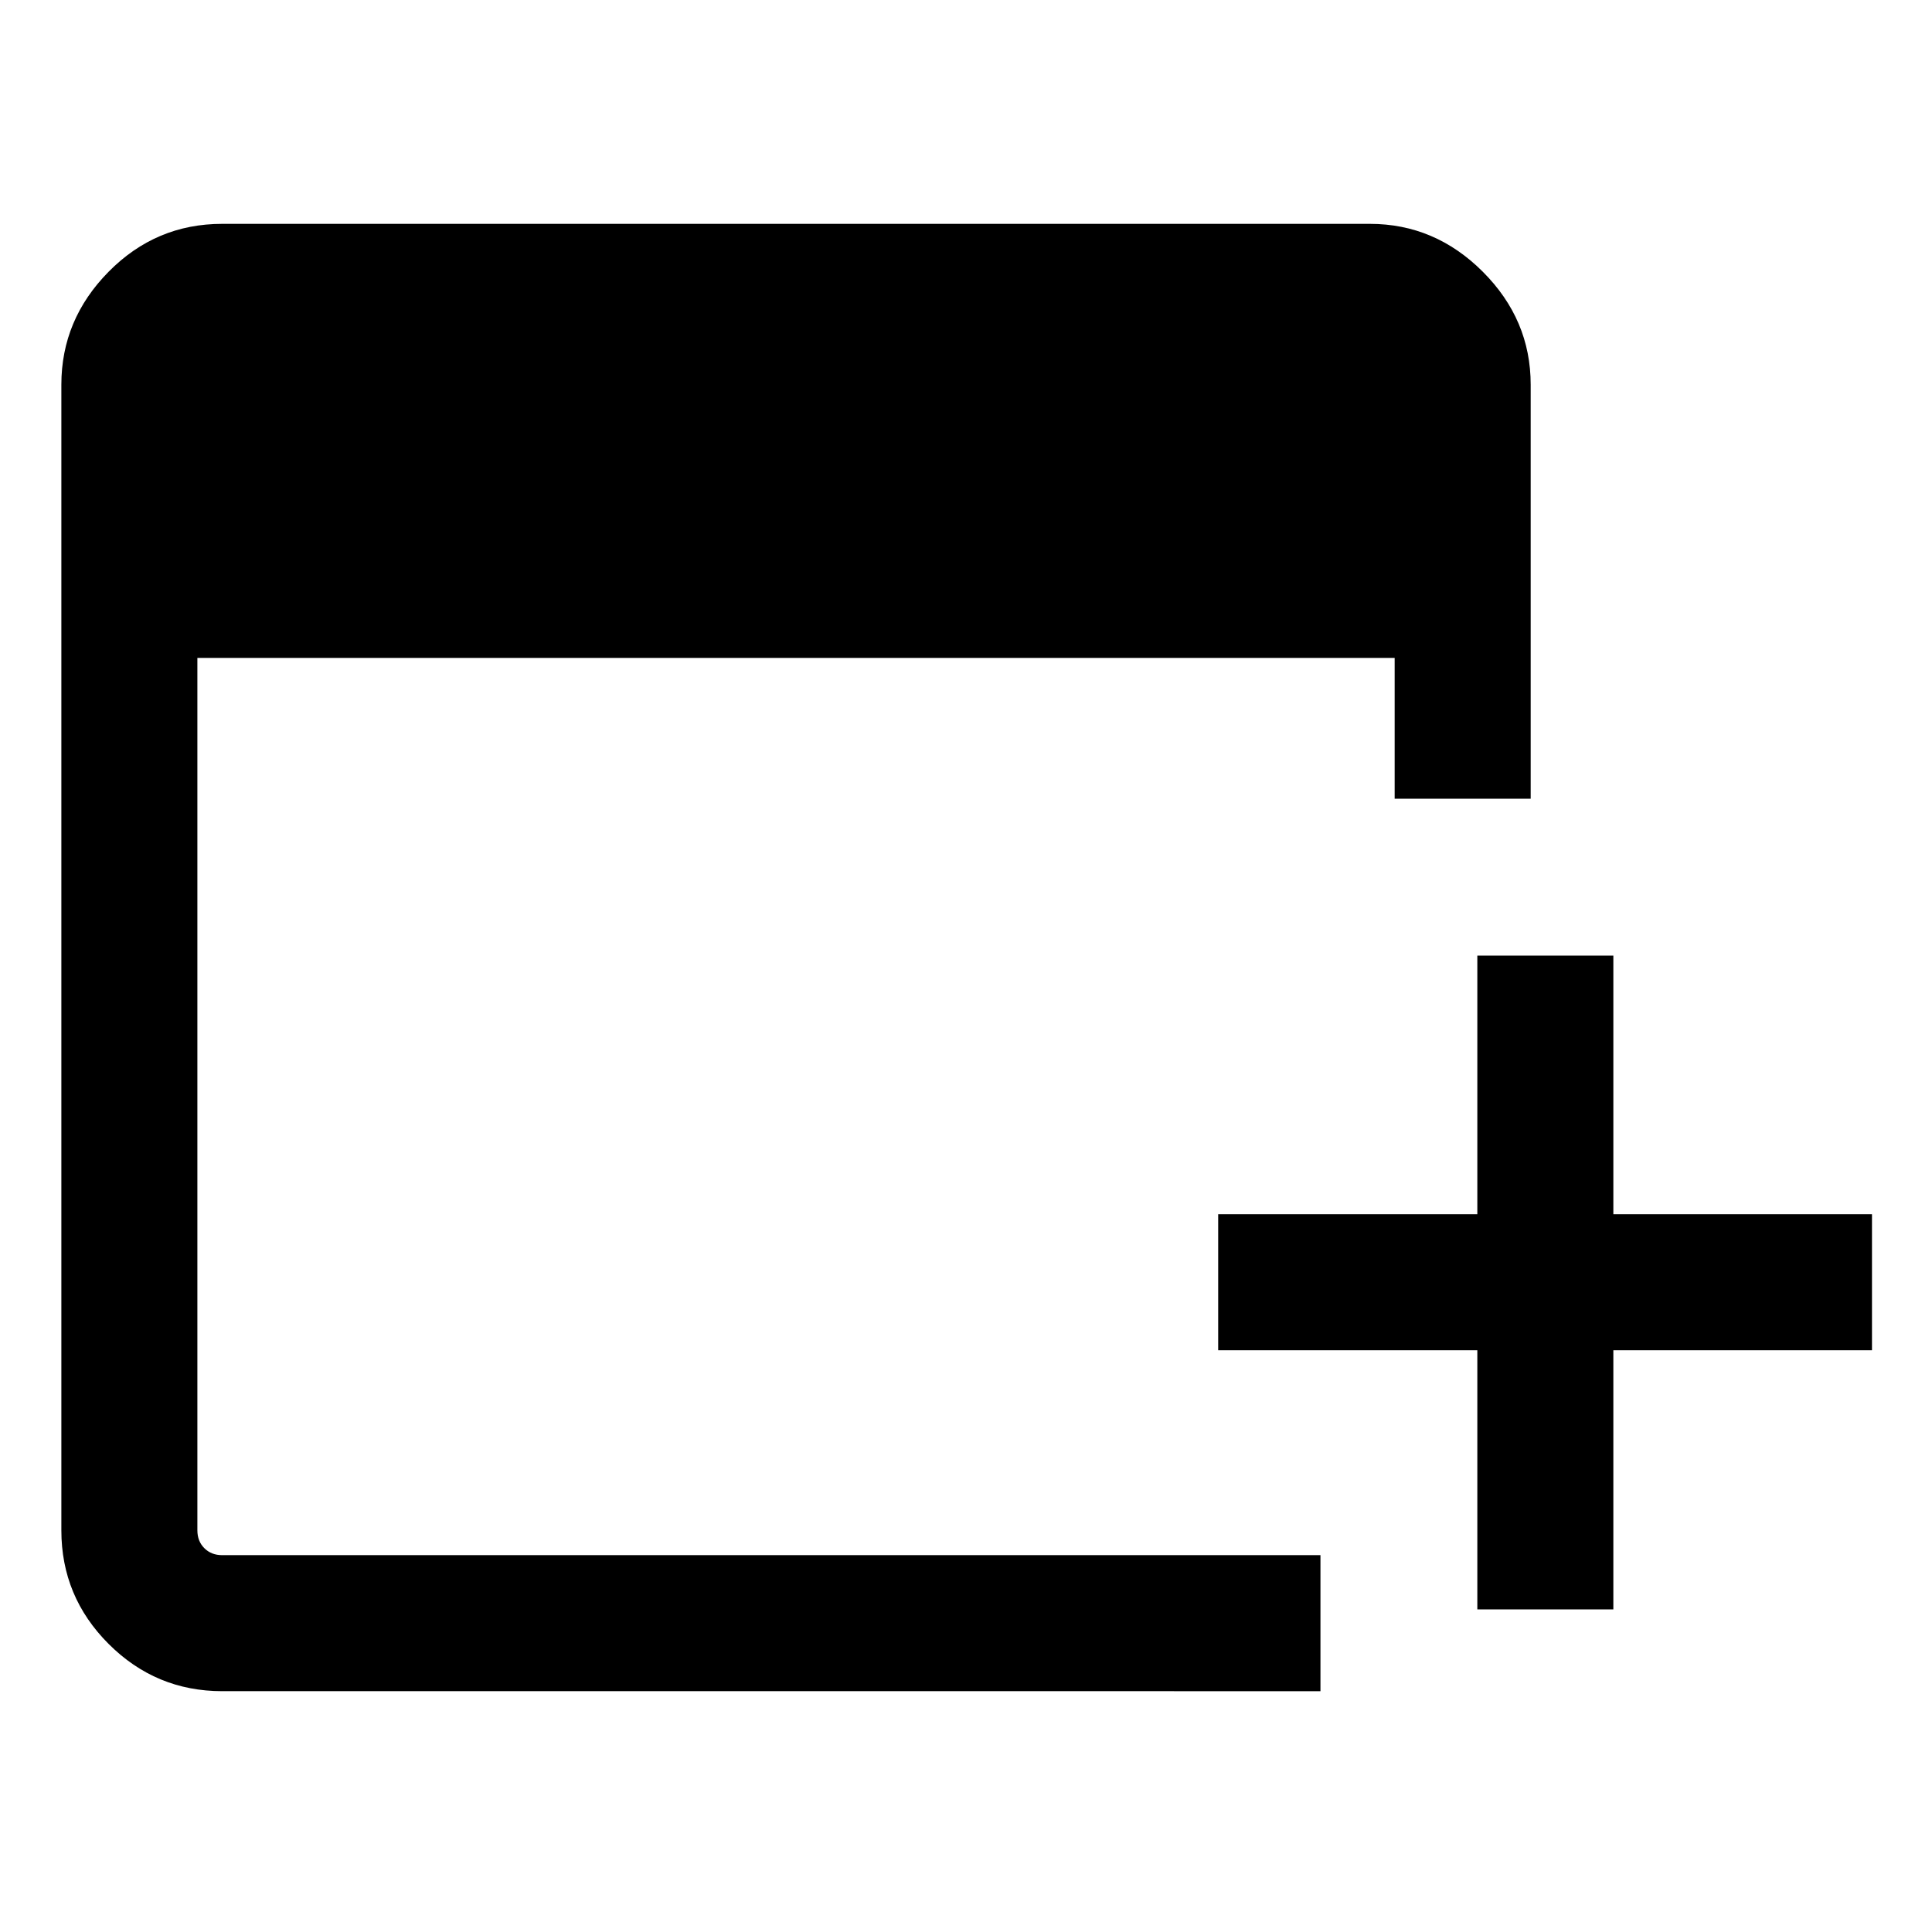 <svg xmlns="http://www.w3.org/2000/svg" height="40" viewBox="0 -960 960 960" width="40"><path d="M734.077-160.309v-128.769H605.308v-67.588h128.769v-128.513h67.588v128.513h128.513v67.588H801.665v128.769h-67.588Zm-623.692 40.641q-32.938 0-56.417-23.48-23.48-23.479-23.48-56.417v-569.306q0-32.314 23.48-56.105 23.48-23.791 56.417-23.791h570.306q32.315 0 56.106 23.791 23.791 23.791 23.791 56.105v205.743H693v-69.95H98.077v433.513q0 5.385 3.462 8.847 3.461 3.462 8.846 3.462h545.743v67.588H110.385Z"/></svg>